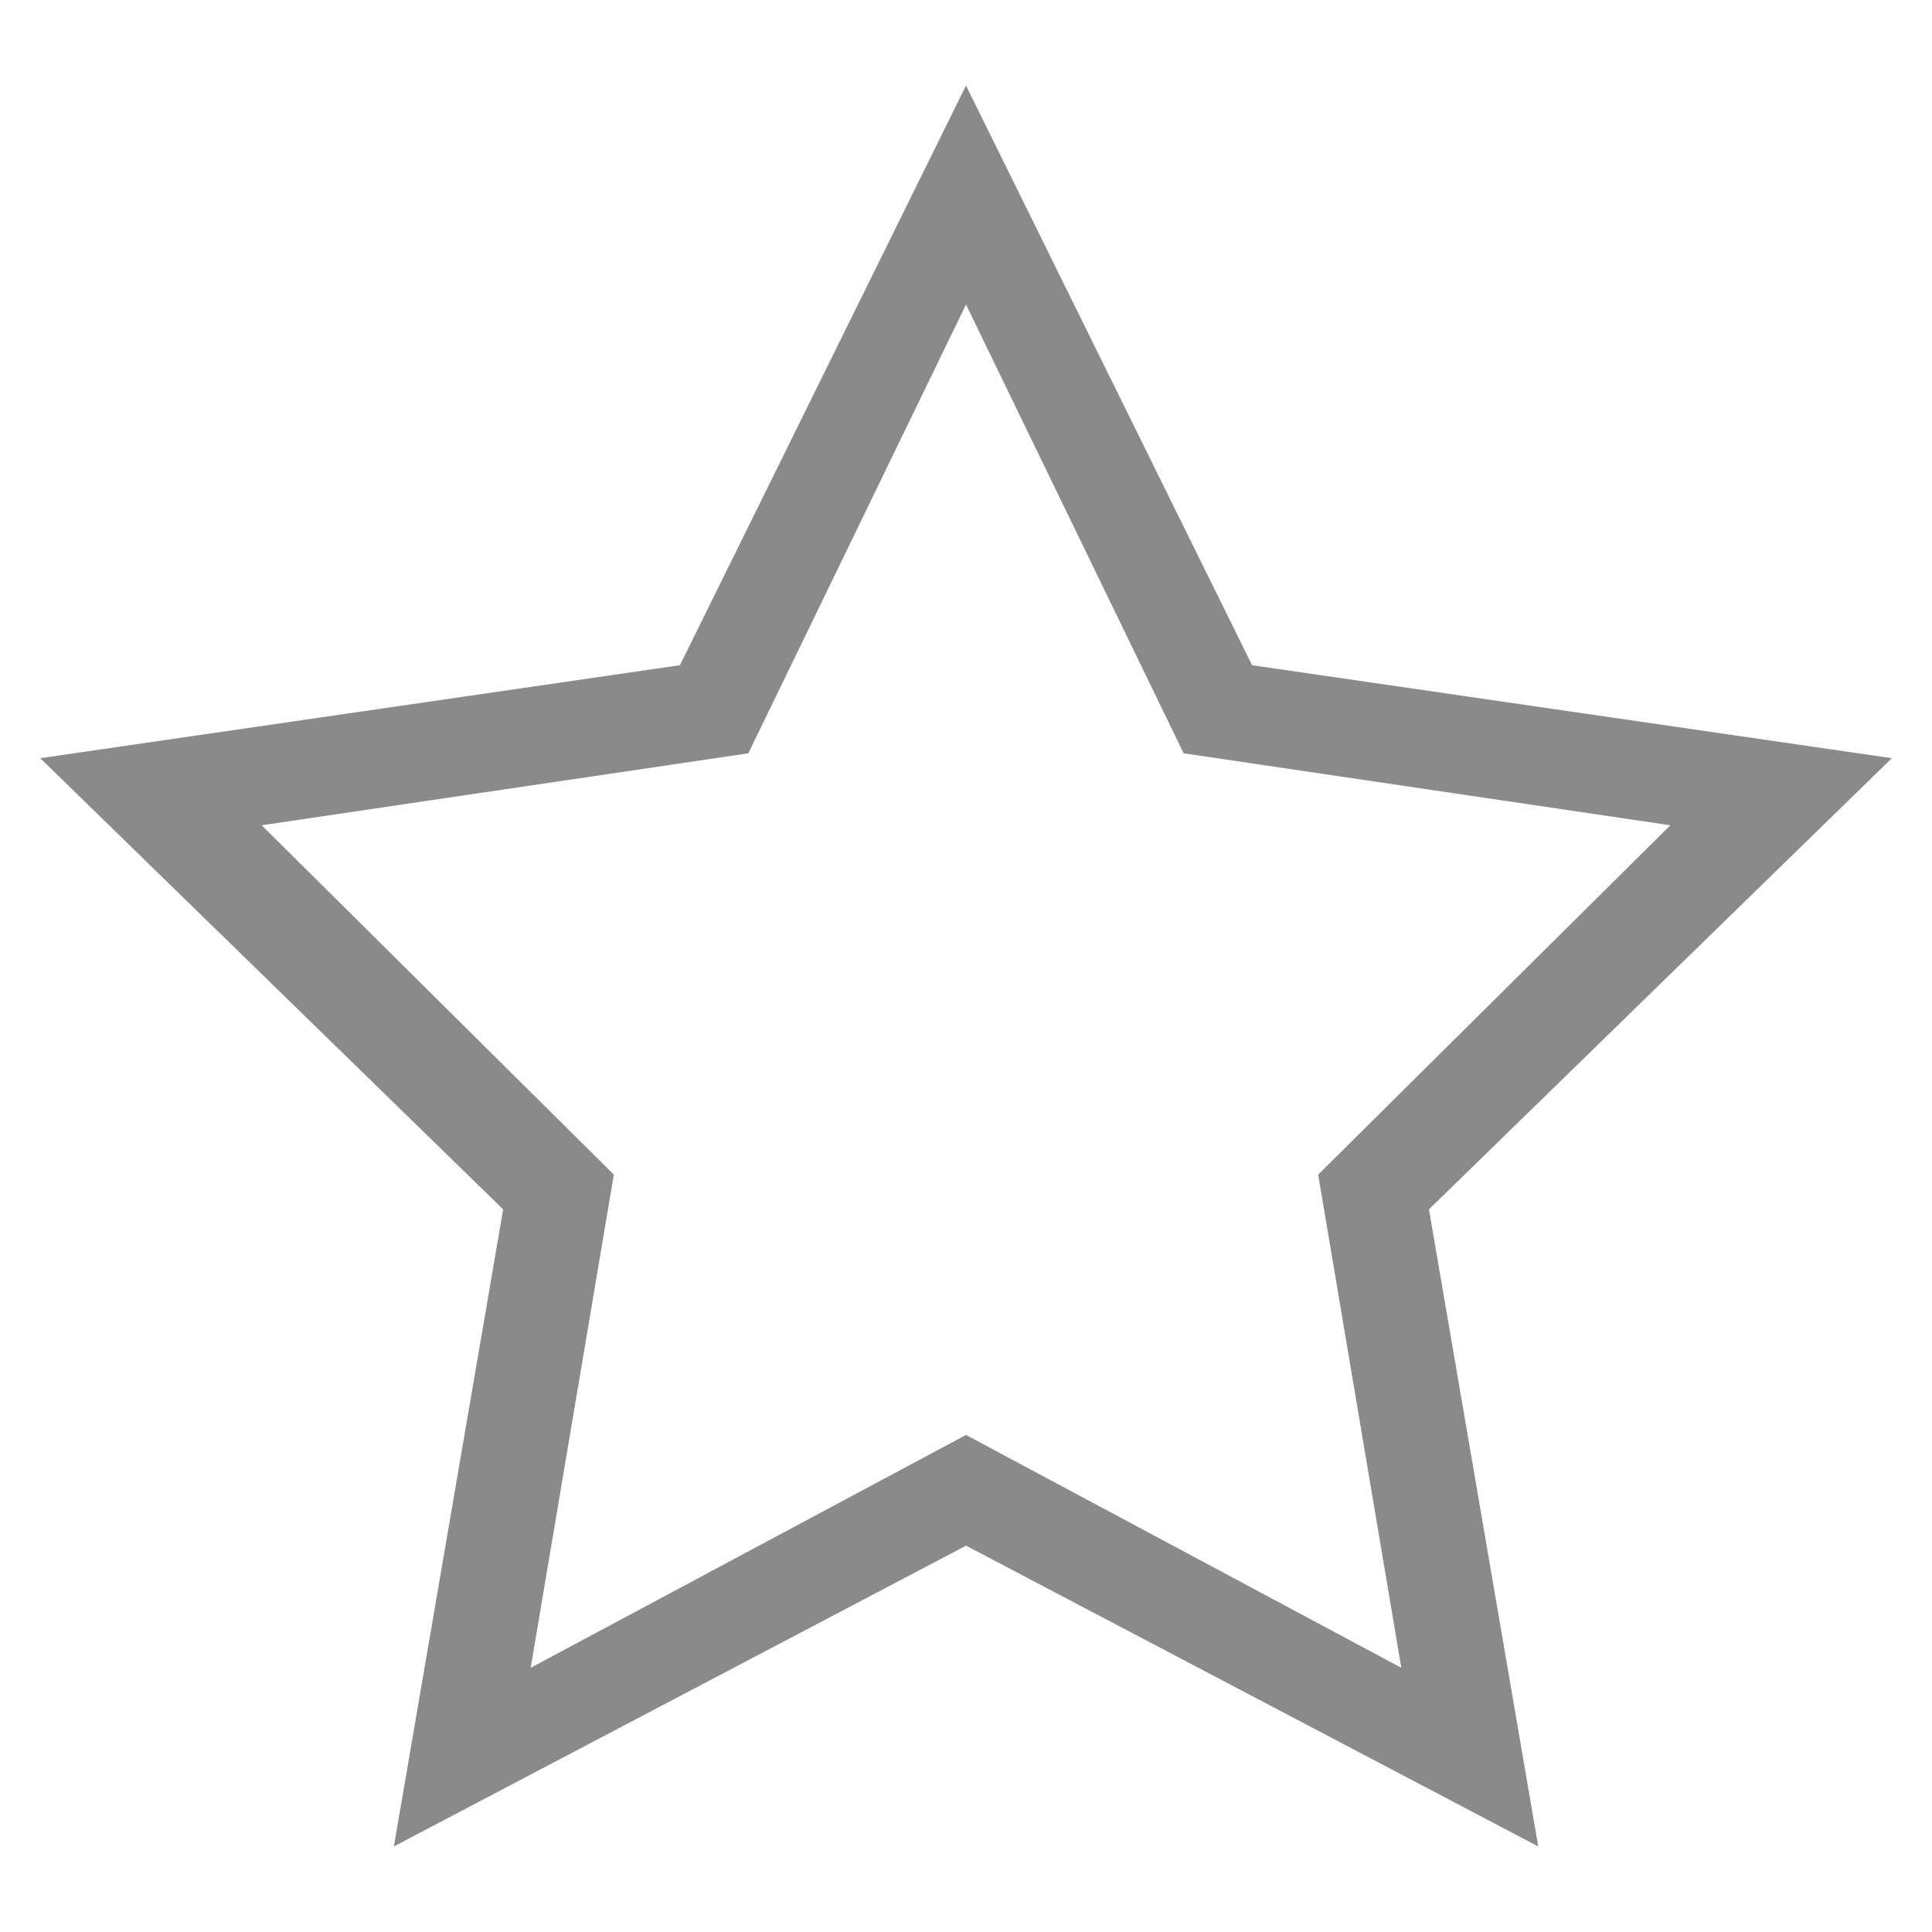 <?xml version="1.0" standalone="no"?><!DOCTYPE svg PUBLIC "-//W3C//DTD SVG 1.1//EN" "http://www.w3.org/Graphics/SVG/1.1/DTD/svg11.dtd"><svg t="1703056363018" class="icon" viewBox="0 0 1024 1024" version="1.1" xmlns="http://www.w3.org/2000/svg" p-id="12349" xmlns:xlink="http://www.w3.org/1999/xlink" width="200" height="200"><path d="M1002.656 401.856l-339.04-49.28-151.616-307.232-151.616 307.232-339.04 49.28 245.344 239.136-57.92 337.664 303.264-159.424 303.264 159.424-57.92-337.664 245.344-239.136zM512 760.544l-230.72 123.424 44.064-261.408-186.656-185.152 257.952-38.144 115.36-237.856 115.36 237.856 257.952 38.144-186.656 185.152 44.064 261.408-230.72-123.424z" fill="#8a8a8a" p-id="12350"></path></svg>